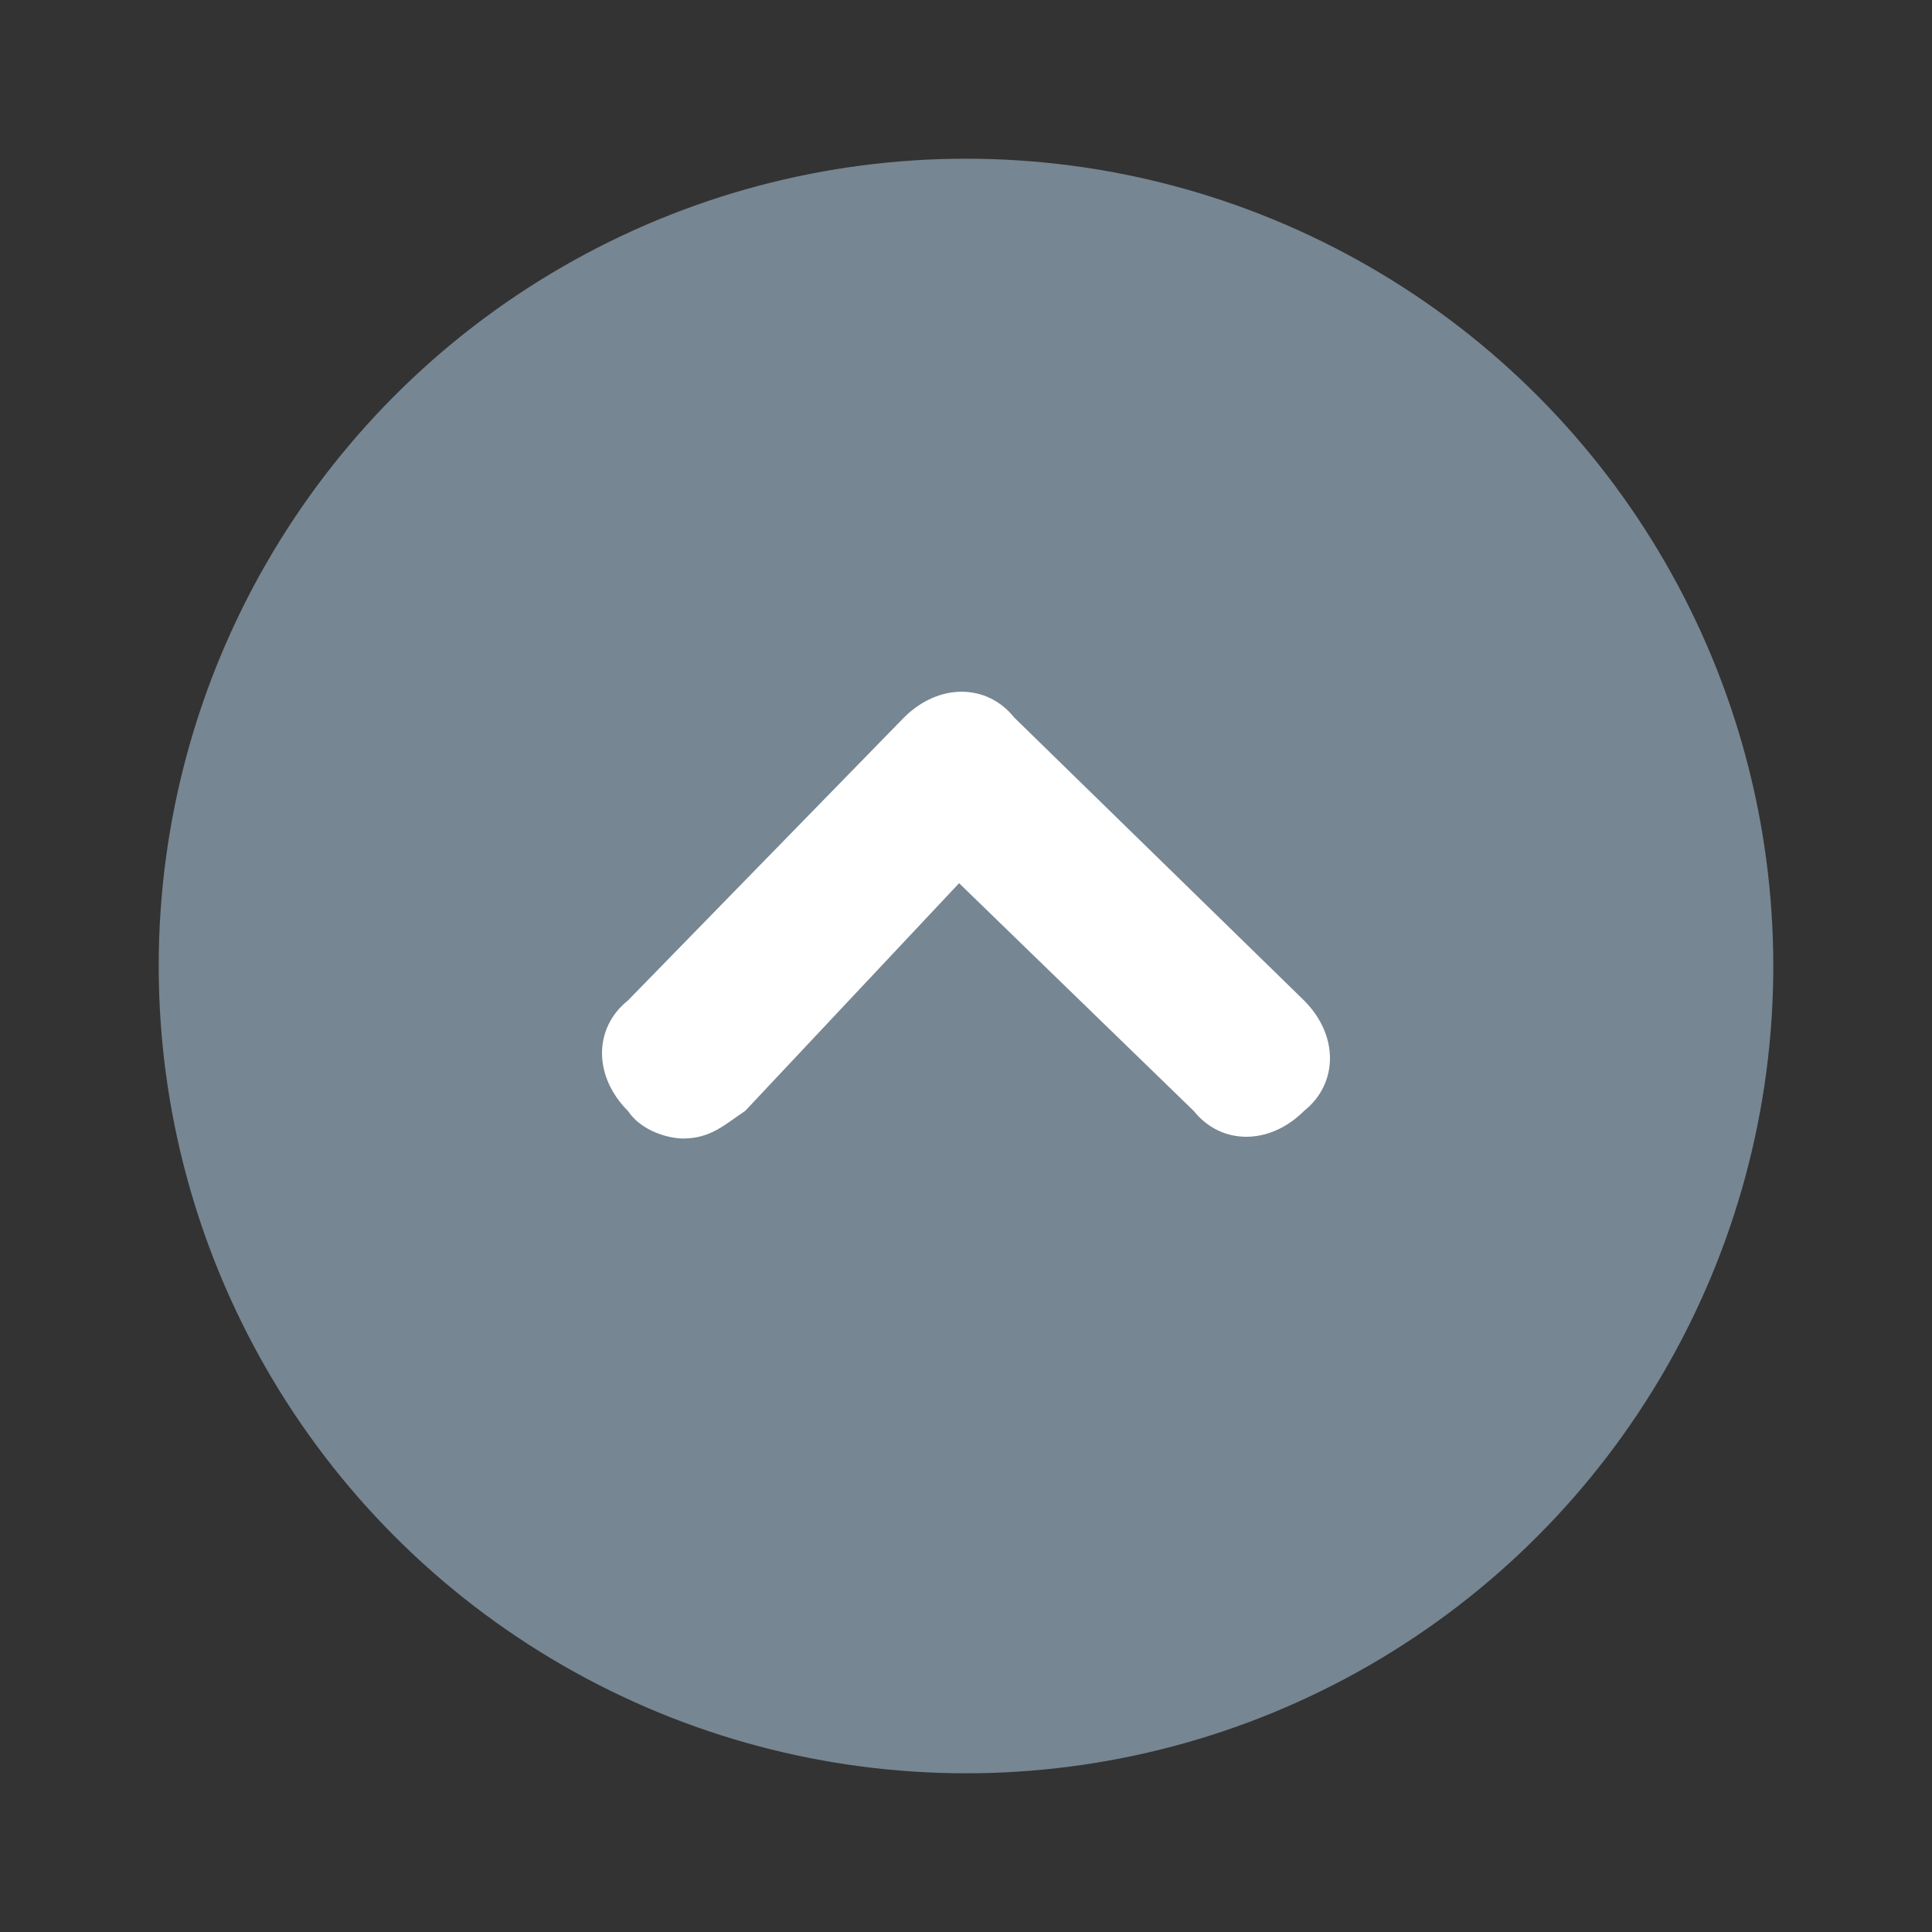 <?xml version="1.0" encoding="utf-8"?>
<!-- Generator: Adobe Illustrator 22.1.0, SVG Export Plug-In . SVG Version: 6.00 Build 0)  -->
<svg version="1.1" id="Layer_1" xmlns="http://www.w3.org/2000/svg" xmlns:xlink="http://www.w3.org/1999/xlink" x="0px" y="0px"
	 viewBox="0 0 28 28" style="enable-background:new 0 0 28 28;" xml:space="preserve" width="28px" height="28px">
<rect x="0" y="0" width="28" height="28" fill="#333333" stroke="none"/>
<style type="text/css">
	.st0{fill:#768692;}
	.st1{fill:#FFFFFF;}
</style>
<title>Icon-chevron1_up-circle_v2</title>
<circle class="st0" cx="14" cy="14" r="11.7"/>
<g>
	<path class="st1" d="M9.9,16.5c-0.2,0-0.6-0.1-0.8-0.4c-0.5-0.5-0.5-1.2,0-1.6l4-4.1c0.5-0.5,1.2-0.5,1.6,0l4.2,4.1
		c0.5,0.5,0.5,1.2,0,1.6c-0.5,0.5-1.2,0.5-1.6,0l-3.4-3.3l-3.1,3.3C10.5,16.3,10.3,16.5,9.9,16.5z"/>
</g>
</svg>
